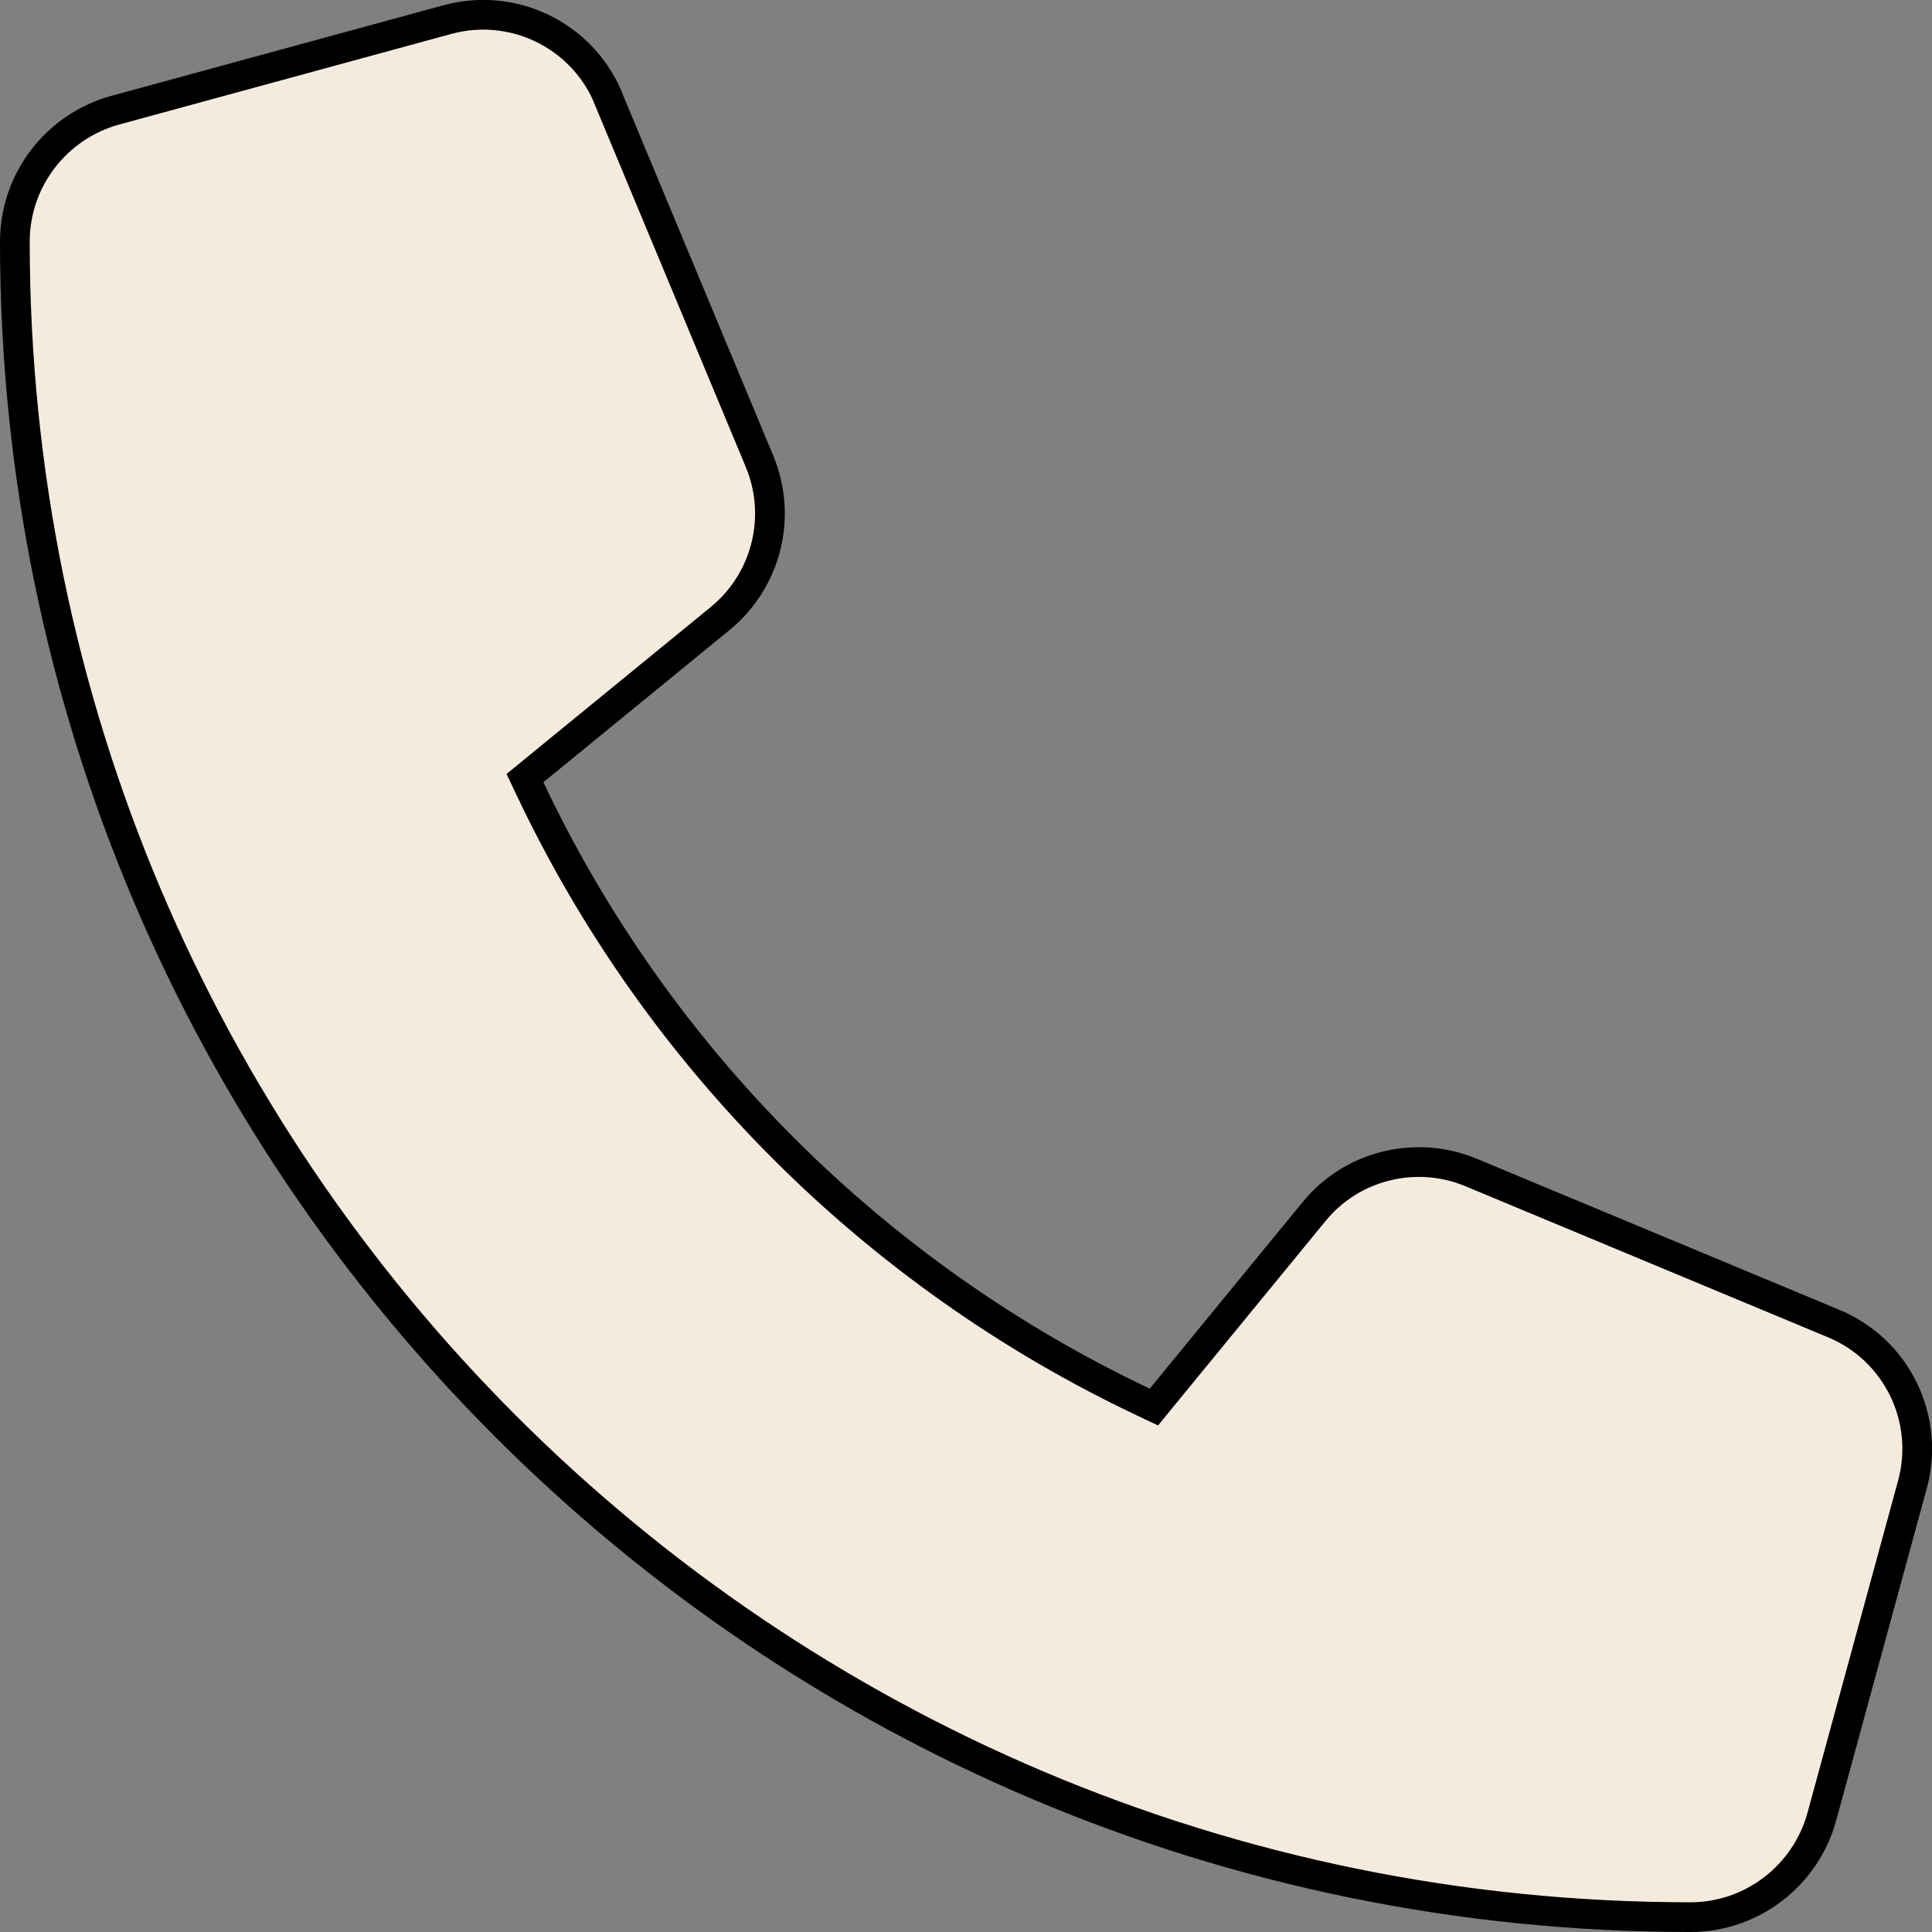 <svg width="65" height="65" viewBox="0 0 65 65" fill="none" xmlns="http://www.w3.org/2000/svg">
<rect x="0" y="0" width="65" height="65" fill="#808080" stroke="none"/>
<path d="M15.049 0.66L15.049 0.66C17.238 0.062 19.526 1.155 20.435 3.225V3.236L20.473 3.328L25.551 15.515L25.551 15.516C26.329 17.381 25.792 19.532 24.224 20.814C24.224 20.814 24.224 20.814 24.224 20.814L17.965 25.93L17.662 26.178L17.829 26.531C22.106 35.573 29.427 42.894 38.469 47.171L38.822 47.338L39.069 47.036L44.198 40.777L44.2 40.775C45.468 39.209 47.631 38.67 49.497 39.449L49.497 39.449L61.685 44.527L61.686 44.527C63.813 45.408 64.947 47.73 64.34 49.951L64.34 49.951L61.293 61.122C61.293 61.122 61.293 61.122 61.293 61.123C60.743 63.116 58.933 64.5 56.875 64.5C25.743 64.5 0.5 39.257 0.5 8.125C0.5 6.067 1.884 4.257 3.877 3.707C3.878 3.707 3.878 3.707 3.878 3.707L15.049 0.66Z" fill="#F5EBDC" stroke="black"/>
</svg>
